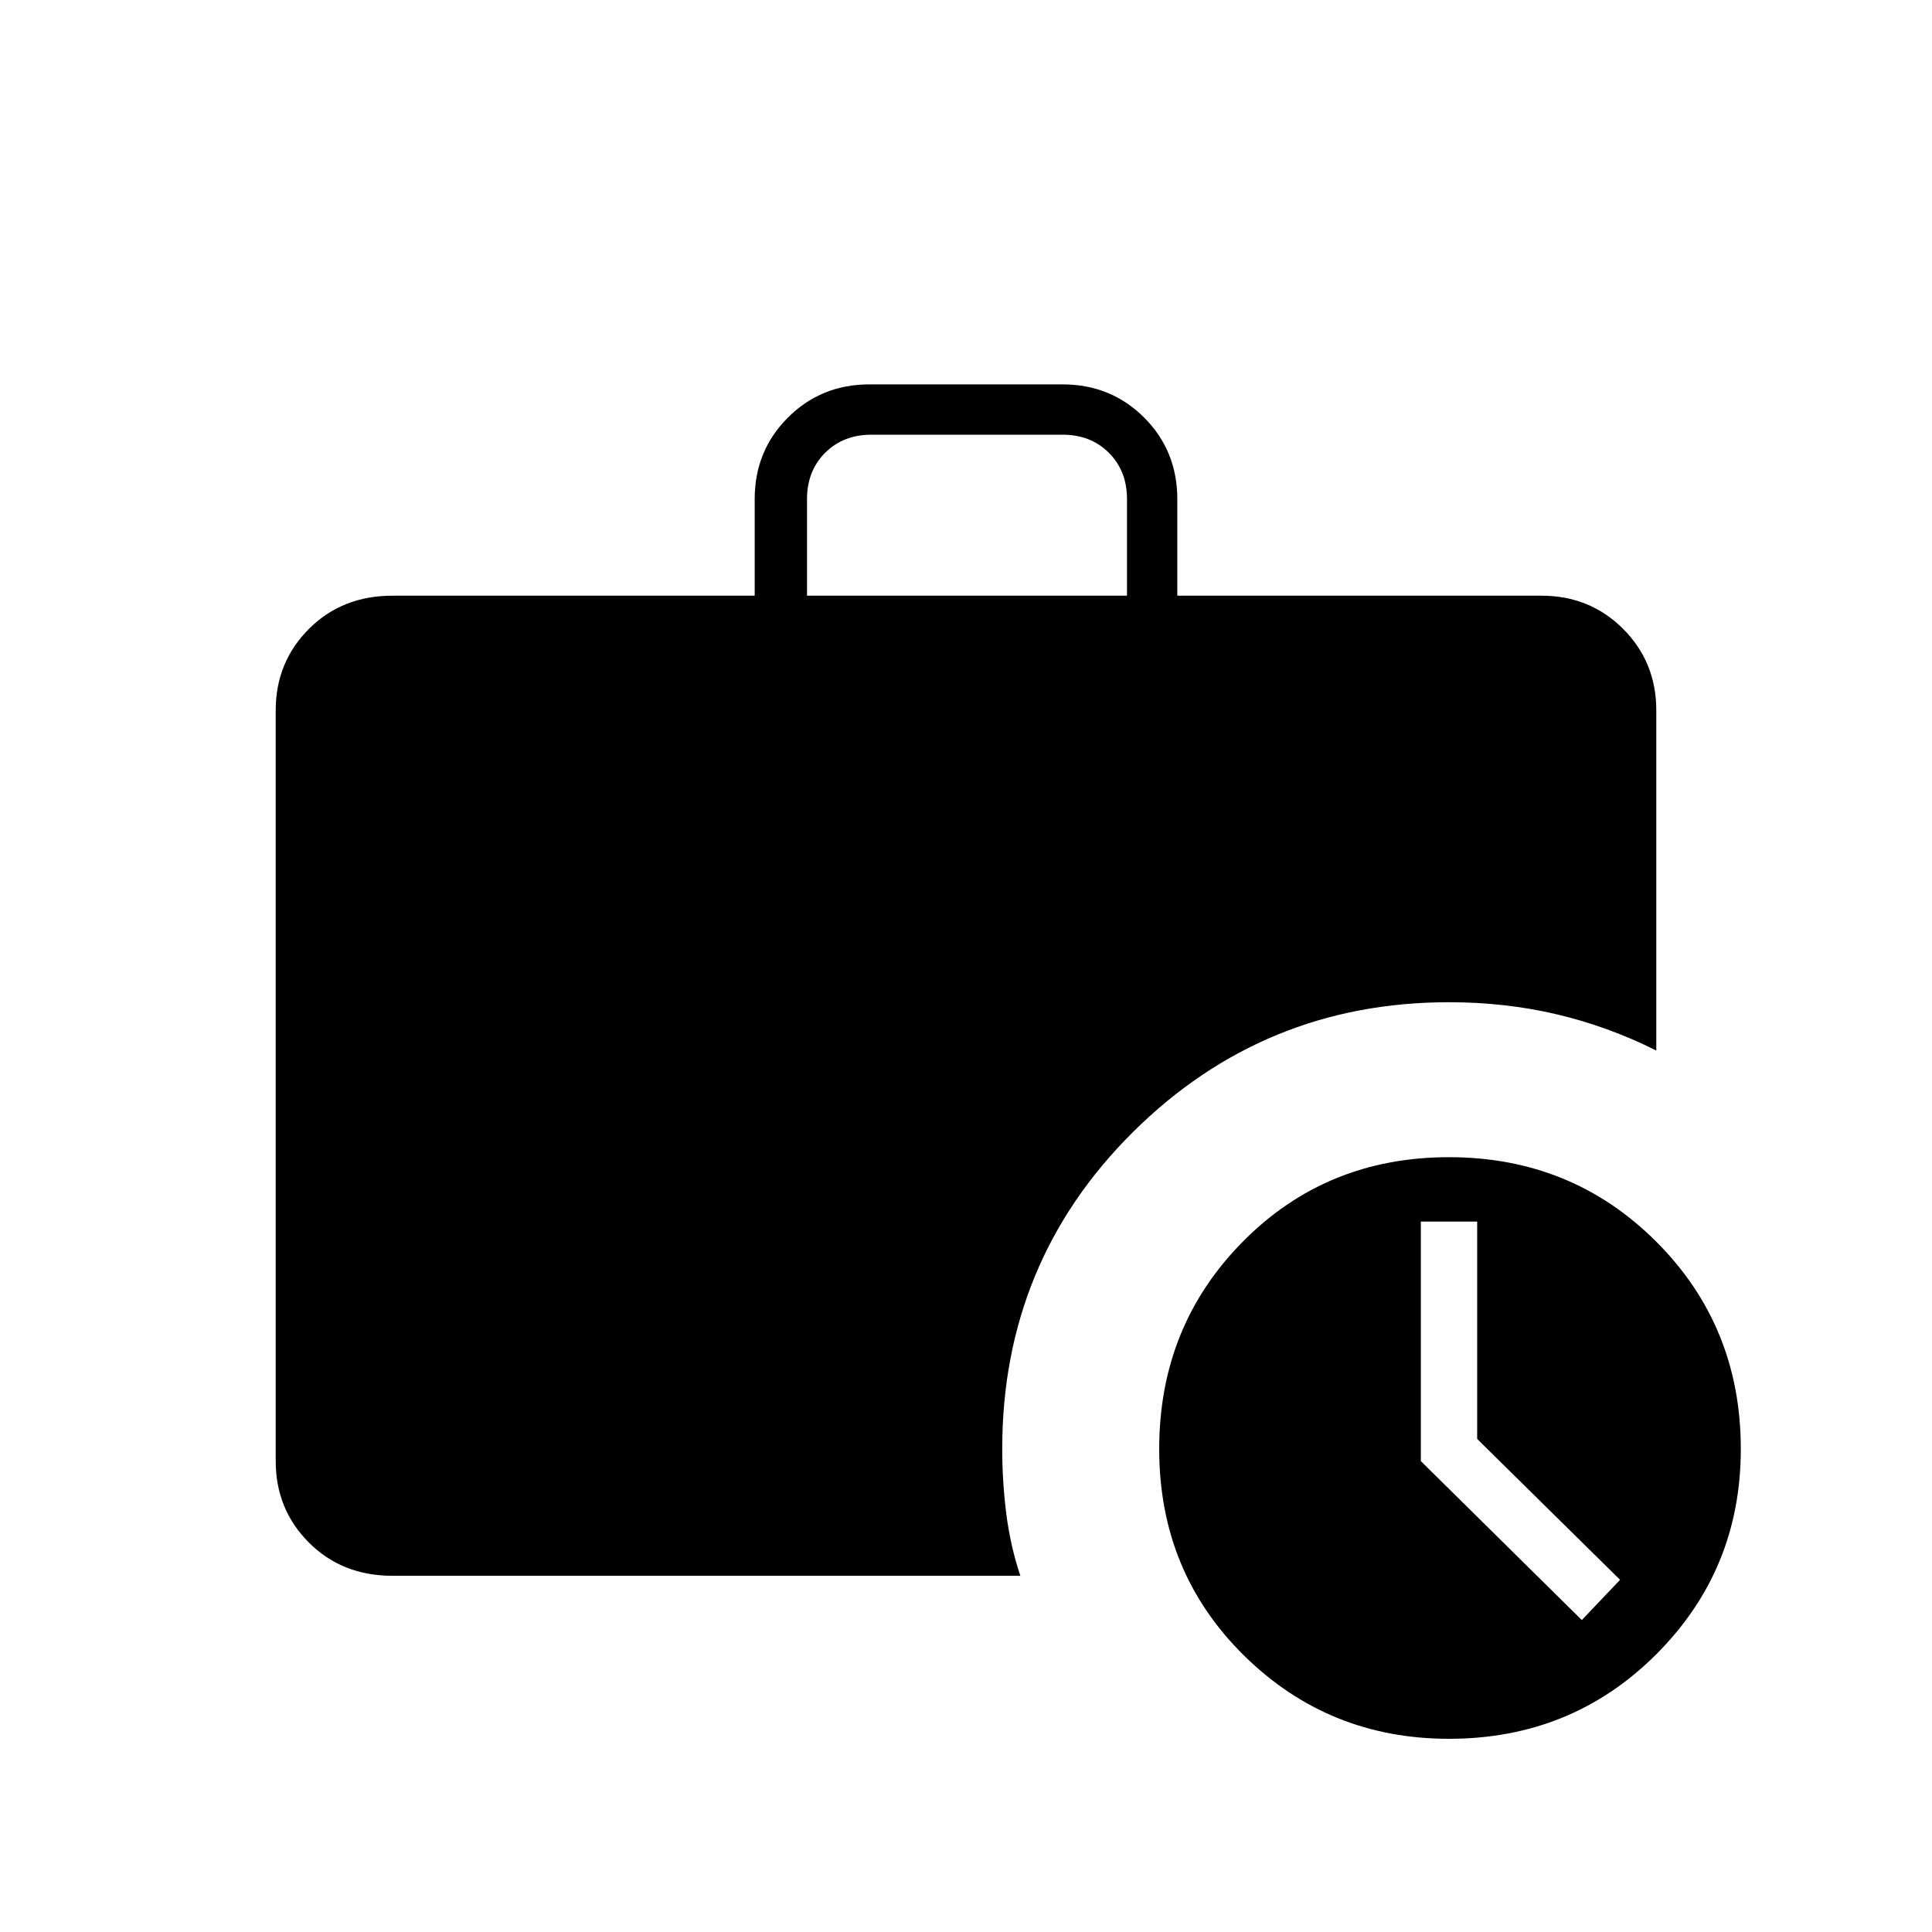 <svg xmlns="http://www.w3.org/2000/svg" height="24" width="24"><path d="M12.45 18Q12.45 18.4 12.5 18.8Q12.55 19.2 12.675 19.575H4.875Q4.25 19.575 3.838 19.163Q3.425 18.75 3.425 18.15V8.825Q3.425 8.225 3.838 7.812Q4.25 7.4 4.875 7.4H9.375V6.2Q9.375 5.6 9.788 5.187Q10.2 4.775 10.8 4.775H13.2Q13.8 4.775 14.213 5.187Q14.625 5.6 14.625 6.2V7.4H19.15Q19.75 7.4 20.163 7.812Q20.575 8.225 20.575 8.825V13.05Q19.975 12.75 19.337 12.6Q18.7 12.45 18 12.45Q15.7 12.45 14.075 14.062Q12.45 15.675 12.45 18ZM10.025 7.4H14V6.2Q14 5.85 13.775 5.625Q13.55 5.4 13.2 5.4H10.825Q10.475 5.4 10.25 5.625Q10.025 5.85 10.025 6.2ZM18 21.6Q16.5 21.6 15.45 20.562Q14.4 19.525 14.4 18Q14.4 16.475 15.438 15.425Q16.475 14.375 18 14.375Q19.525 14.375 20.575 15.425Q21.625 16.475 21.625 18Q21.625 19.5 20.575 20.55Q19.525 21.6 18 21.6ZM19.65 20.125 20.125 19.625 18.35 17.875V15.175H17.65V18.15Z"/></svg>